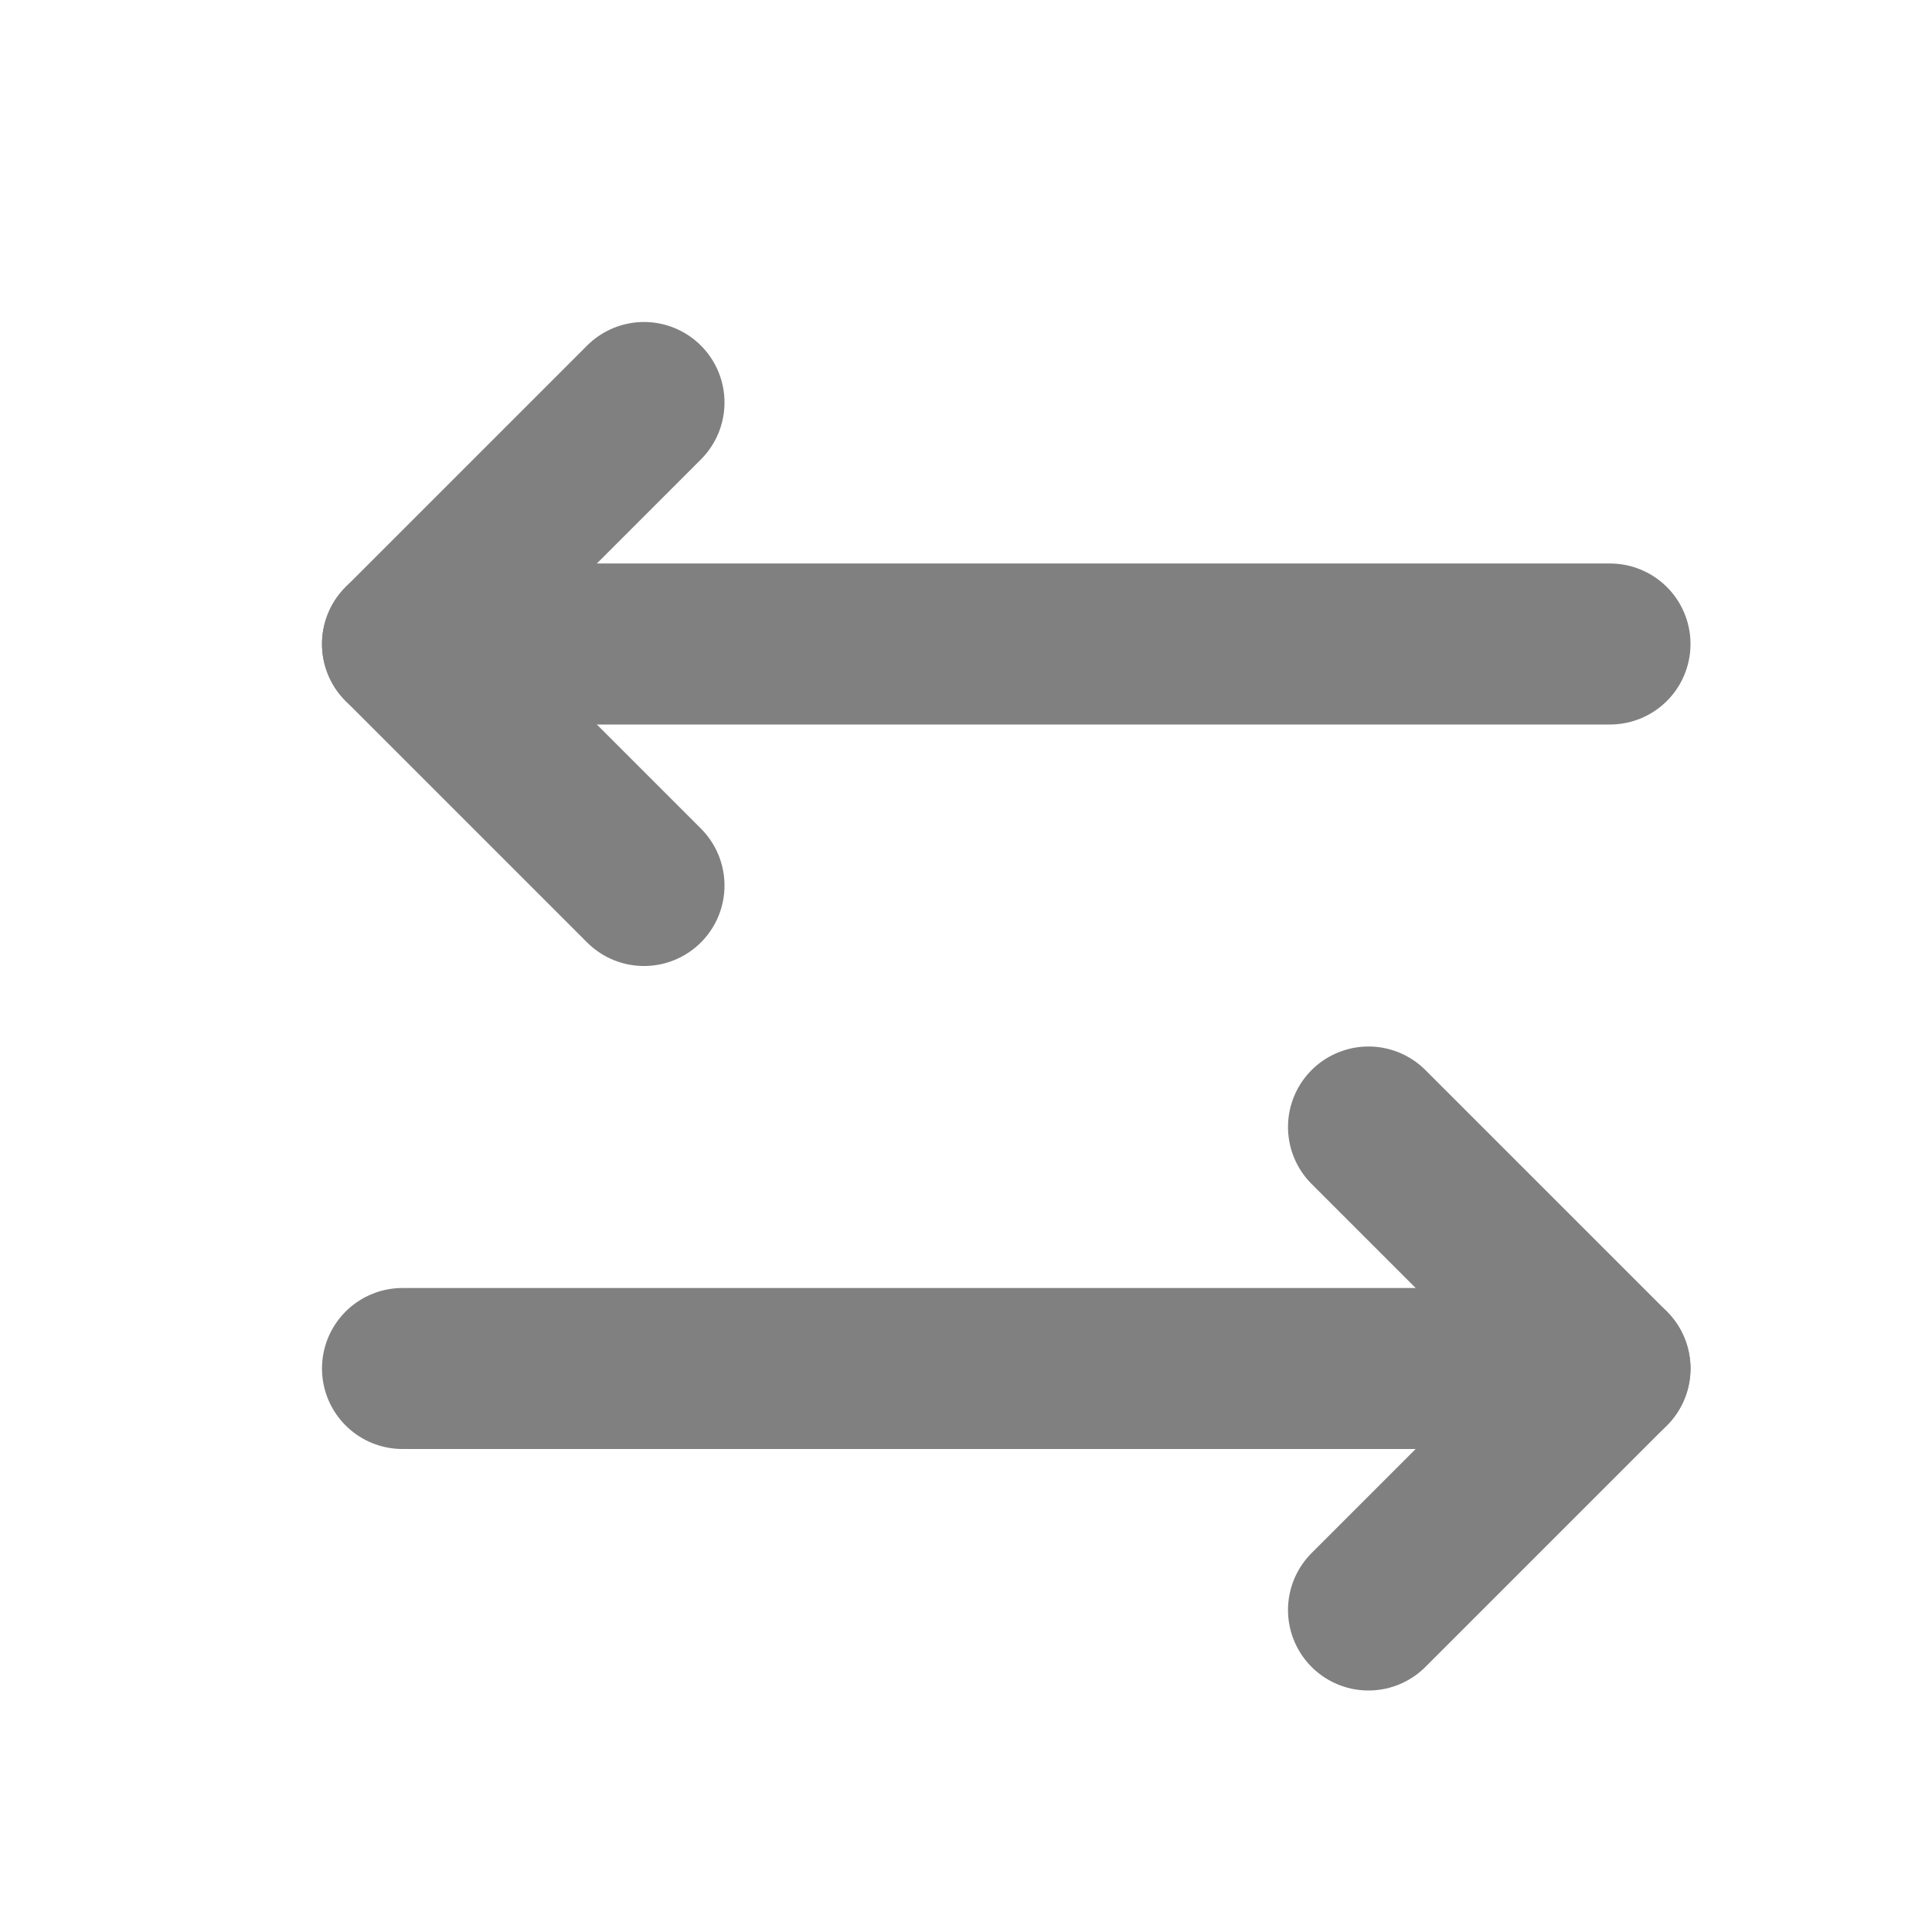 <svg width="24" height="24" viewBox="0 0 24 24" fill="none" xmlns="http://www.w3.org/2000/svg">
<path d="M17 14L20 17L17 20" stroke="#808080" stroke-width="2" stroke-linecap="round" stroke-linejoin="round"/>
<path d="M5 17H20" stroke="#808080" stroke-width="2" stroke-linecap="round" stroke-linejoin="round"/>
<path d="M8 11L5 8L8 5" stroke="#808080" stroke-width="2" stroke-linecap="round" stroke-linejoin="round"/>
<path d="M20 8H5" stroke="#808080" stroke-width="2" stroke-linecap="round" stroke-linejoin="round"/>
</svg>
